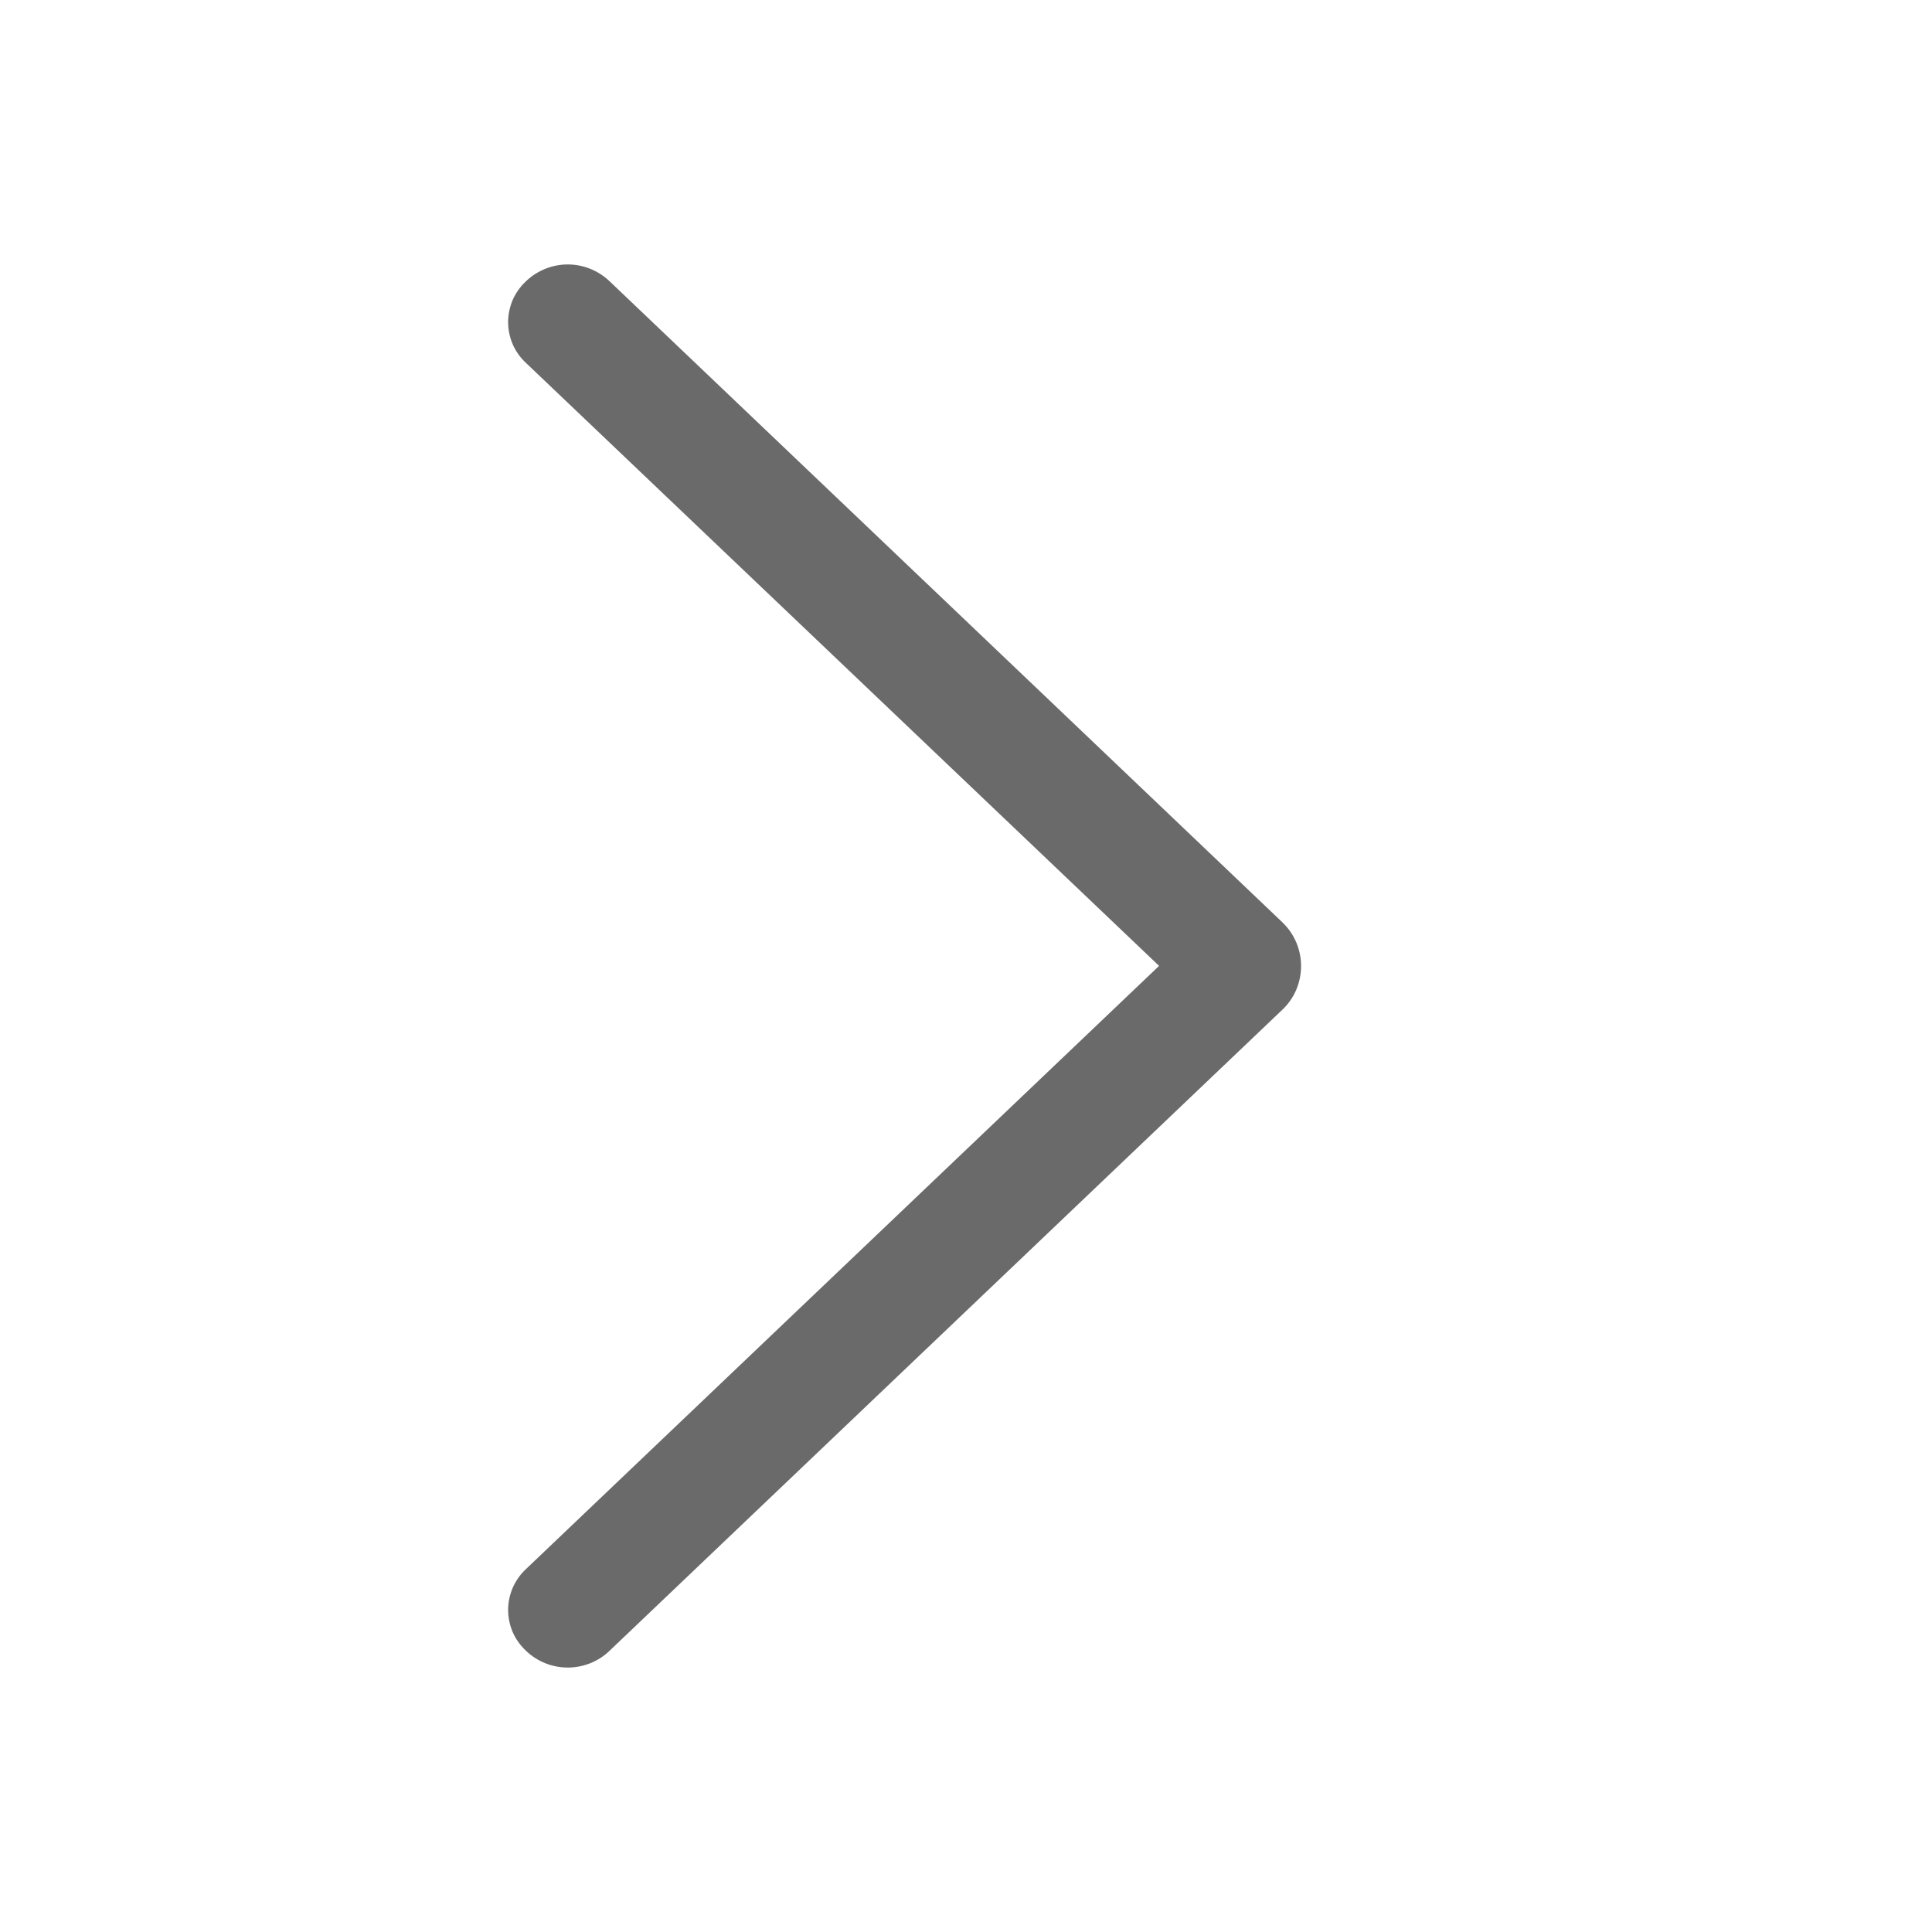<svg width="16" height="16" viewBox="0 0 16 16" fill="none" xmlns="http://www.w3.org/2000/svg">
<path d="M10.62 8.362L5.047 13.672C4.954 13.761 4.83 13.81 4.702 13.81C4.574 13.81 4.45 13.761 4.357 13.672L4.351 13.666C4.306 13.623 4.27 13.572 4.245 13.514C4.221 13.457 4.208 13.395 4.208 13.333C4.208 13.271 4.221 13.209 4.245 13.152C4.27 13.094 4.306 13.042 4.351 12.999L9.599 7.999L4.351 3.001C4.306 2.958 4.27 2.907 4.245 2.849C4.221 2.792 4.208 2.73 4.208 2.668C4.208 2.606 4.221 2.544 4.245 2.486C4.27 2.429 4.306 2.377 4.351 2.334L4.357 2.328C4.45 2.24 4.574 2.19 4.702 2.19C4.83 2.19 4.954 2.24 5.047 2.328L10.62 7.638C10.669 7.685 10.708 7.741 10.735 7.804C10.761 7.866 10.775 7.933 10.775 8C10.775 8.068 10.761 8.135 10.735 8.197C10.708 8.26 10.669 8.316 10.62 8.362Z" fill="#6A6A6A"/>
</svg>
